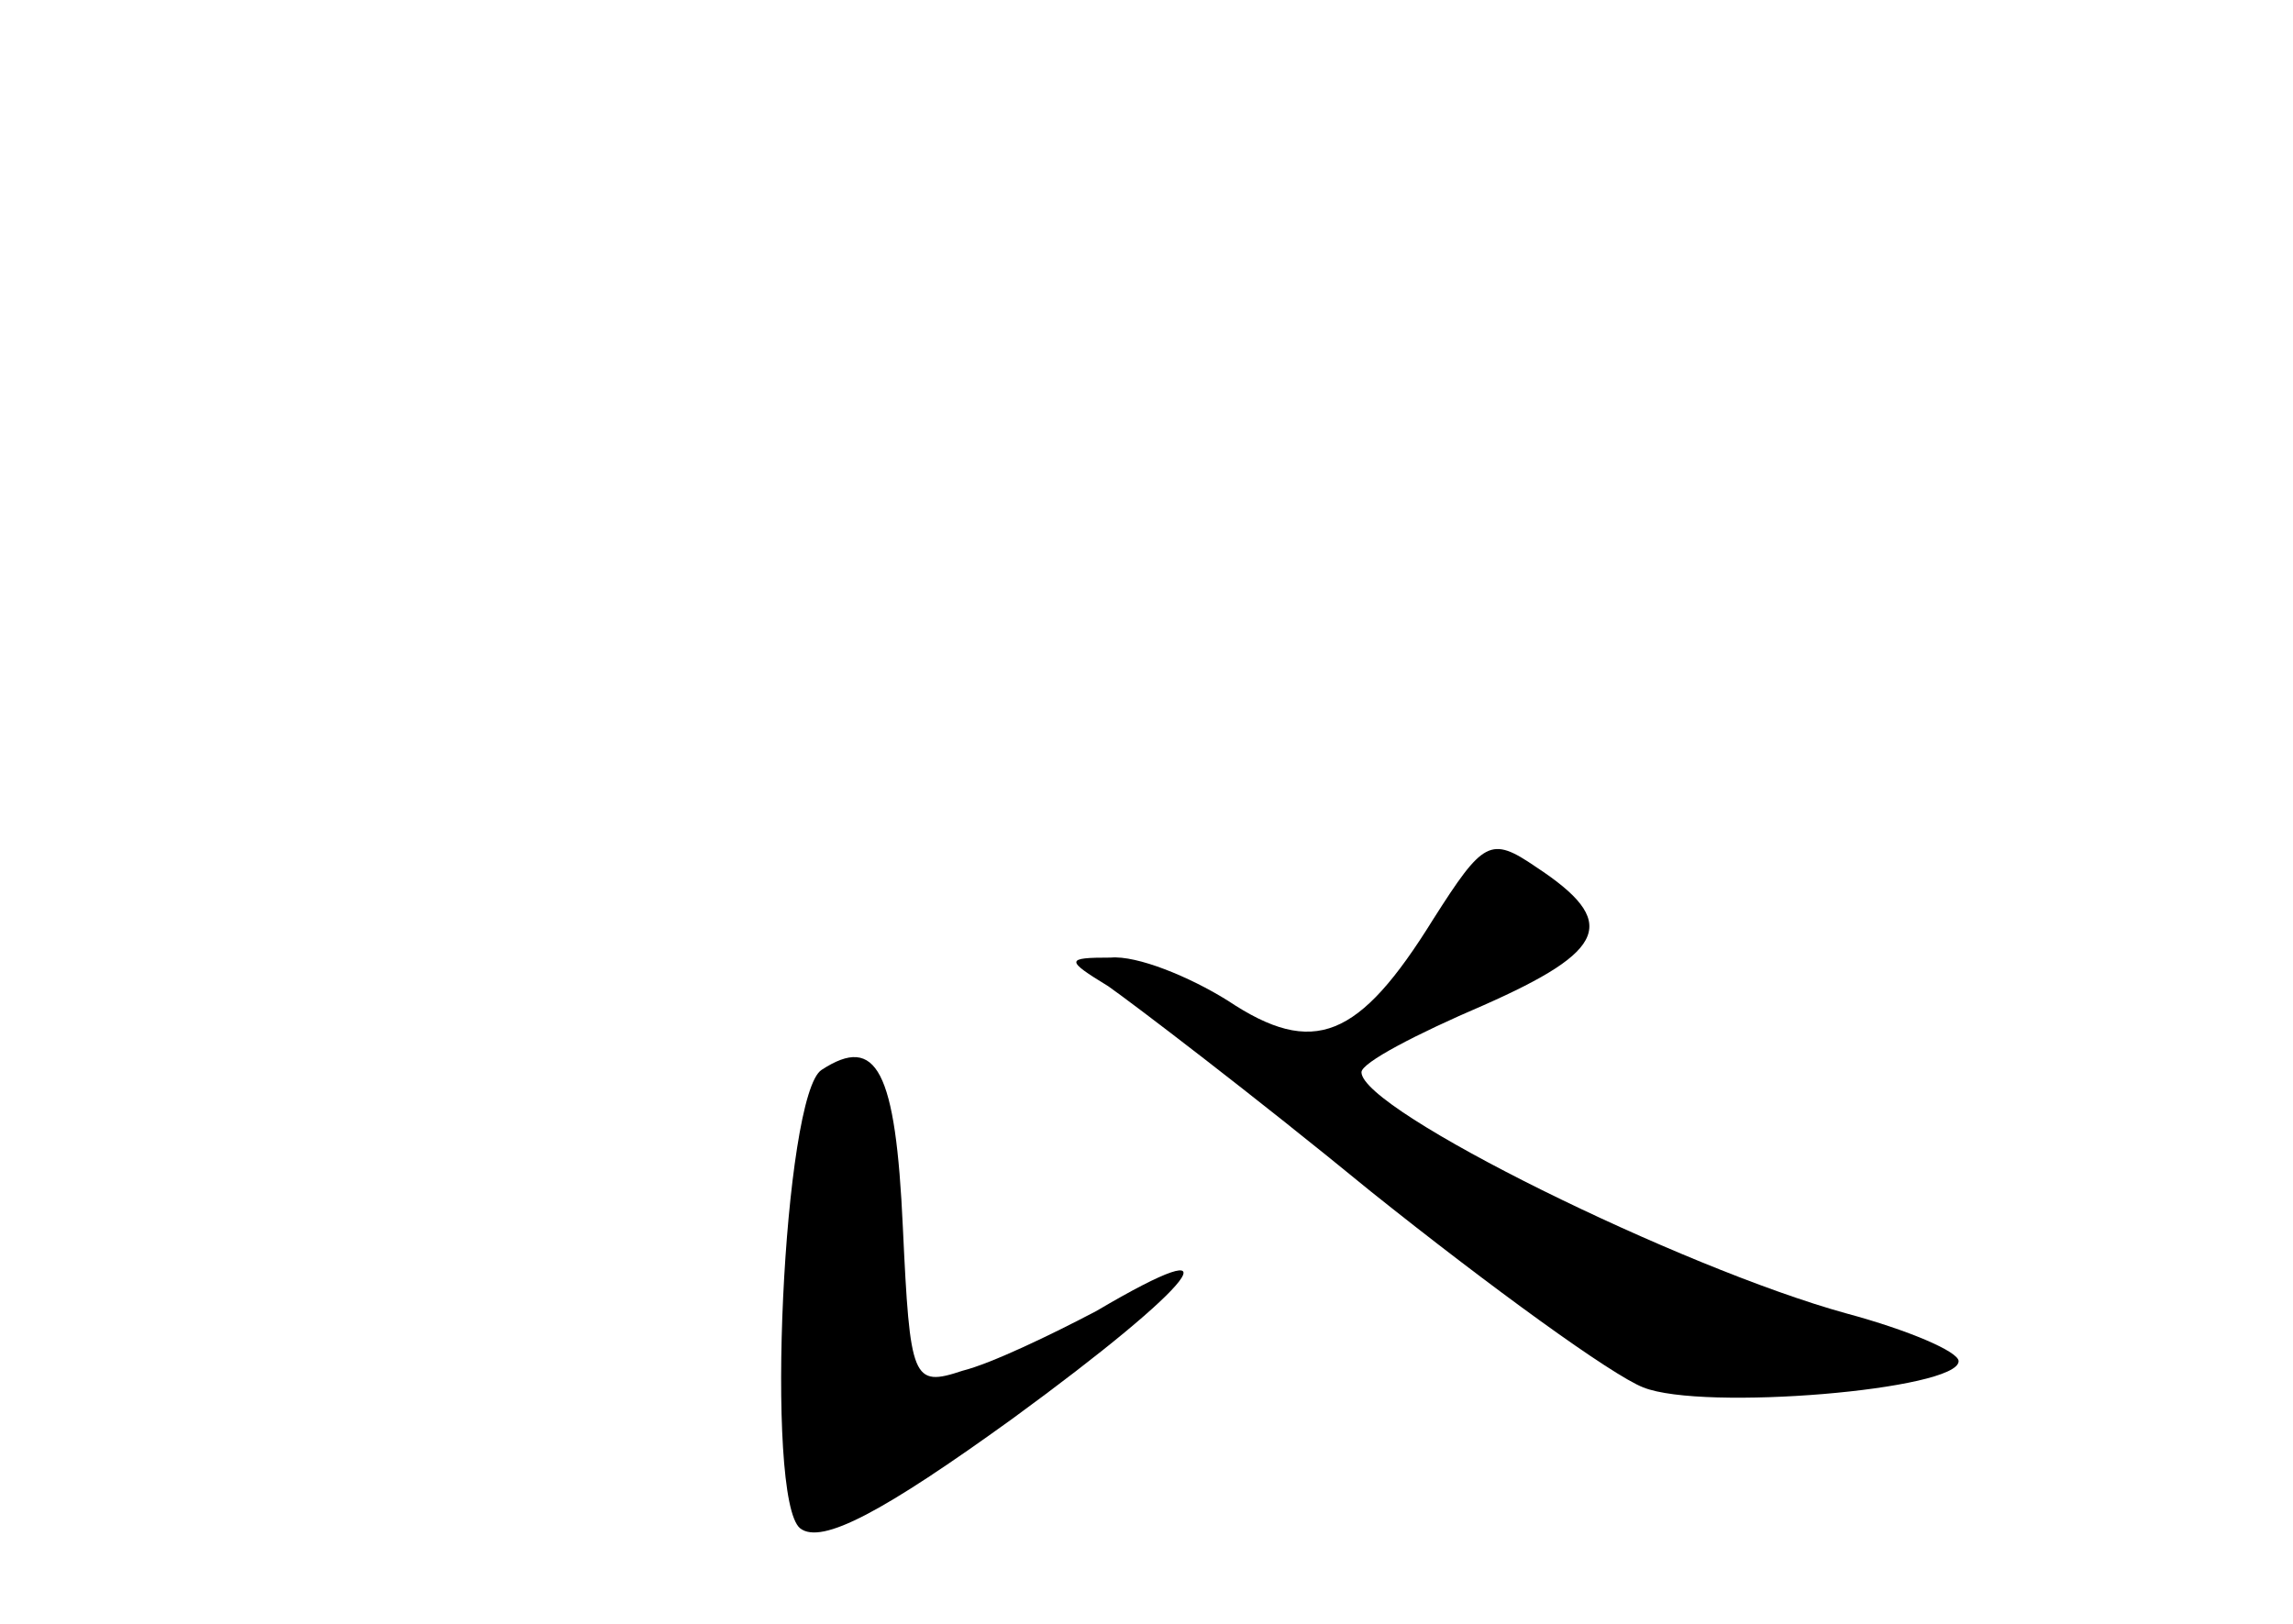 <?xml version="1.0" standalone="no"?>
<!DOCTYPE svg PUBLIC "-//W3C//DTD SVG 20010904//EN"
 "http://www.w3.org/TR/2001/REC-SVG-20010904/DTD/svg10.dtd">
<svg version="1.0" xmlns="http://www.w3.org/2000/svg"
 width="96pt" height="68pt" viewBox="0 0 96 68"
 preserveAspectRatio="xMidYMid meet">
<g transform="translate(0,68) scale(0.1,-0.1)"
fill="#000000" stroke="none">
<path d="M600 295 c-31 -50 -50 -58 -86 -34 -16 10 -38 19 -49 18 -19 0 -19
-1 -1 -12 10 -7 60 -45 110 -86 50 -40 101 -77 114 -82 25 -10 132 -1 132 11
0 4 -21 13 -47 20 -69 19 -203 85 -203 101 0 4 23 16 51 28 52 23 57 35 22 58
-19 13 -22 11 -43 -22z"/>
<path d="M344 232 c-16 -10 -24 -180 -9 -192 9 -7 35 7 89 46 78 57 96 81 35
45 -19 -10 -44 -22 -56 -25 -21 -7 -22 -4 -25 60 -3 66 -11 81 -34 66z"/>
</g>
</svg>
